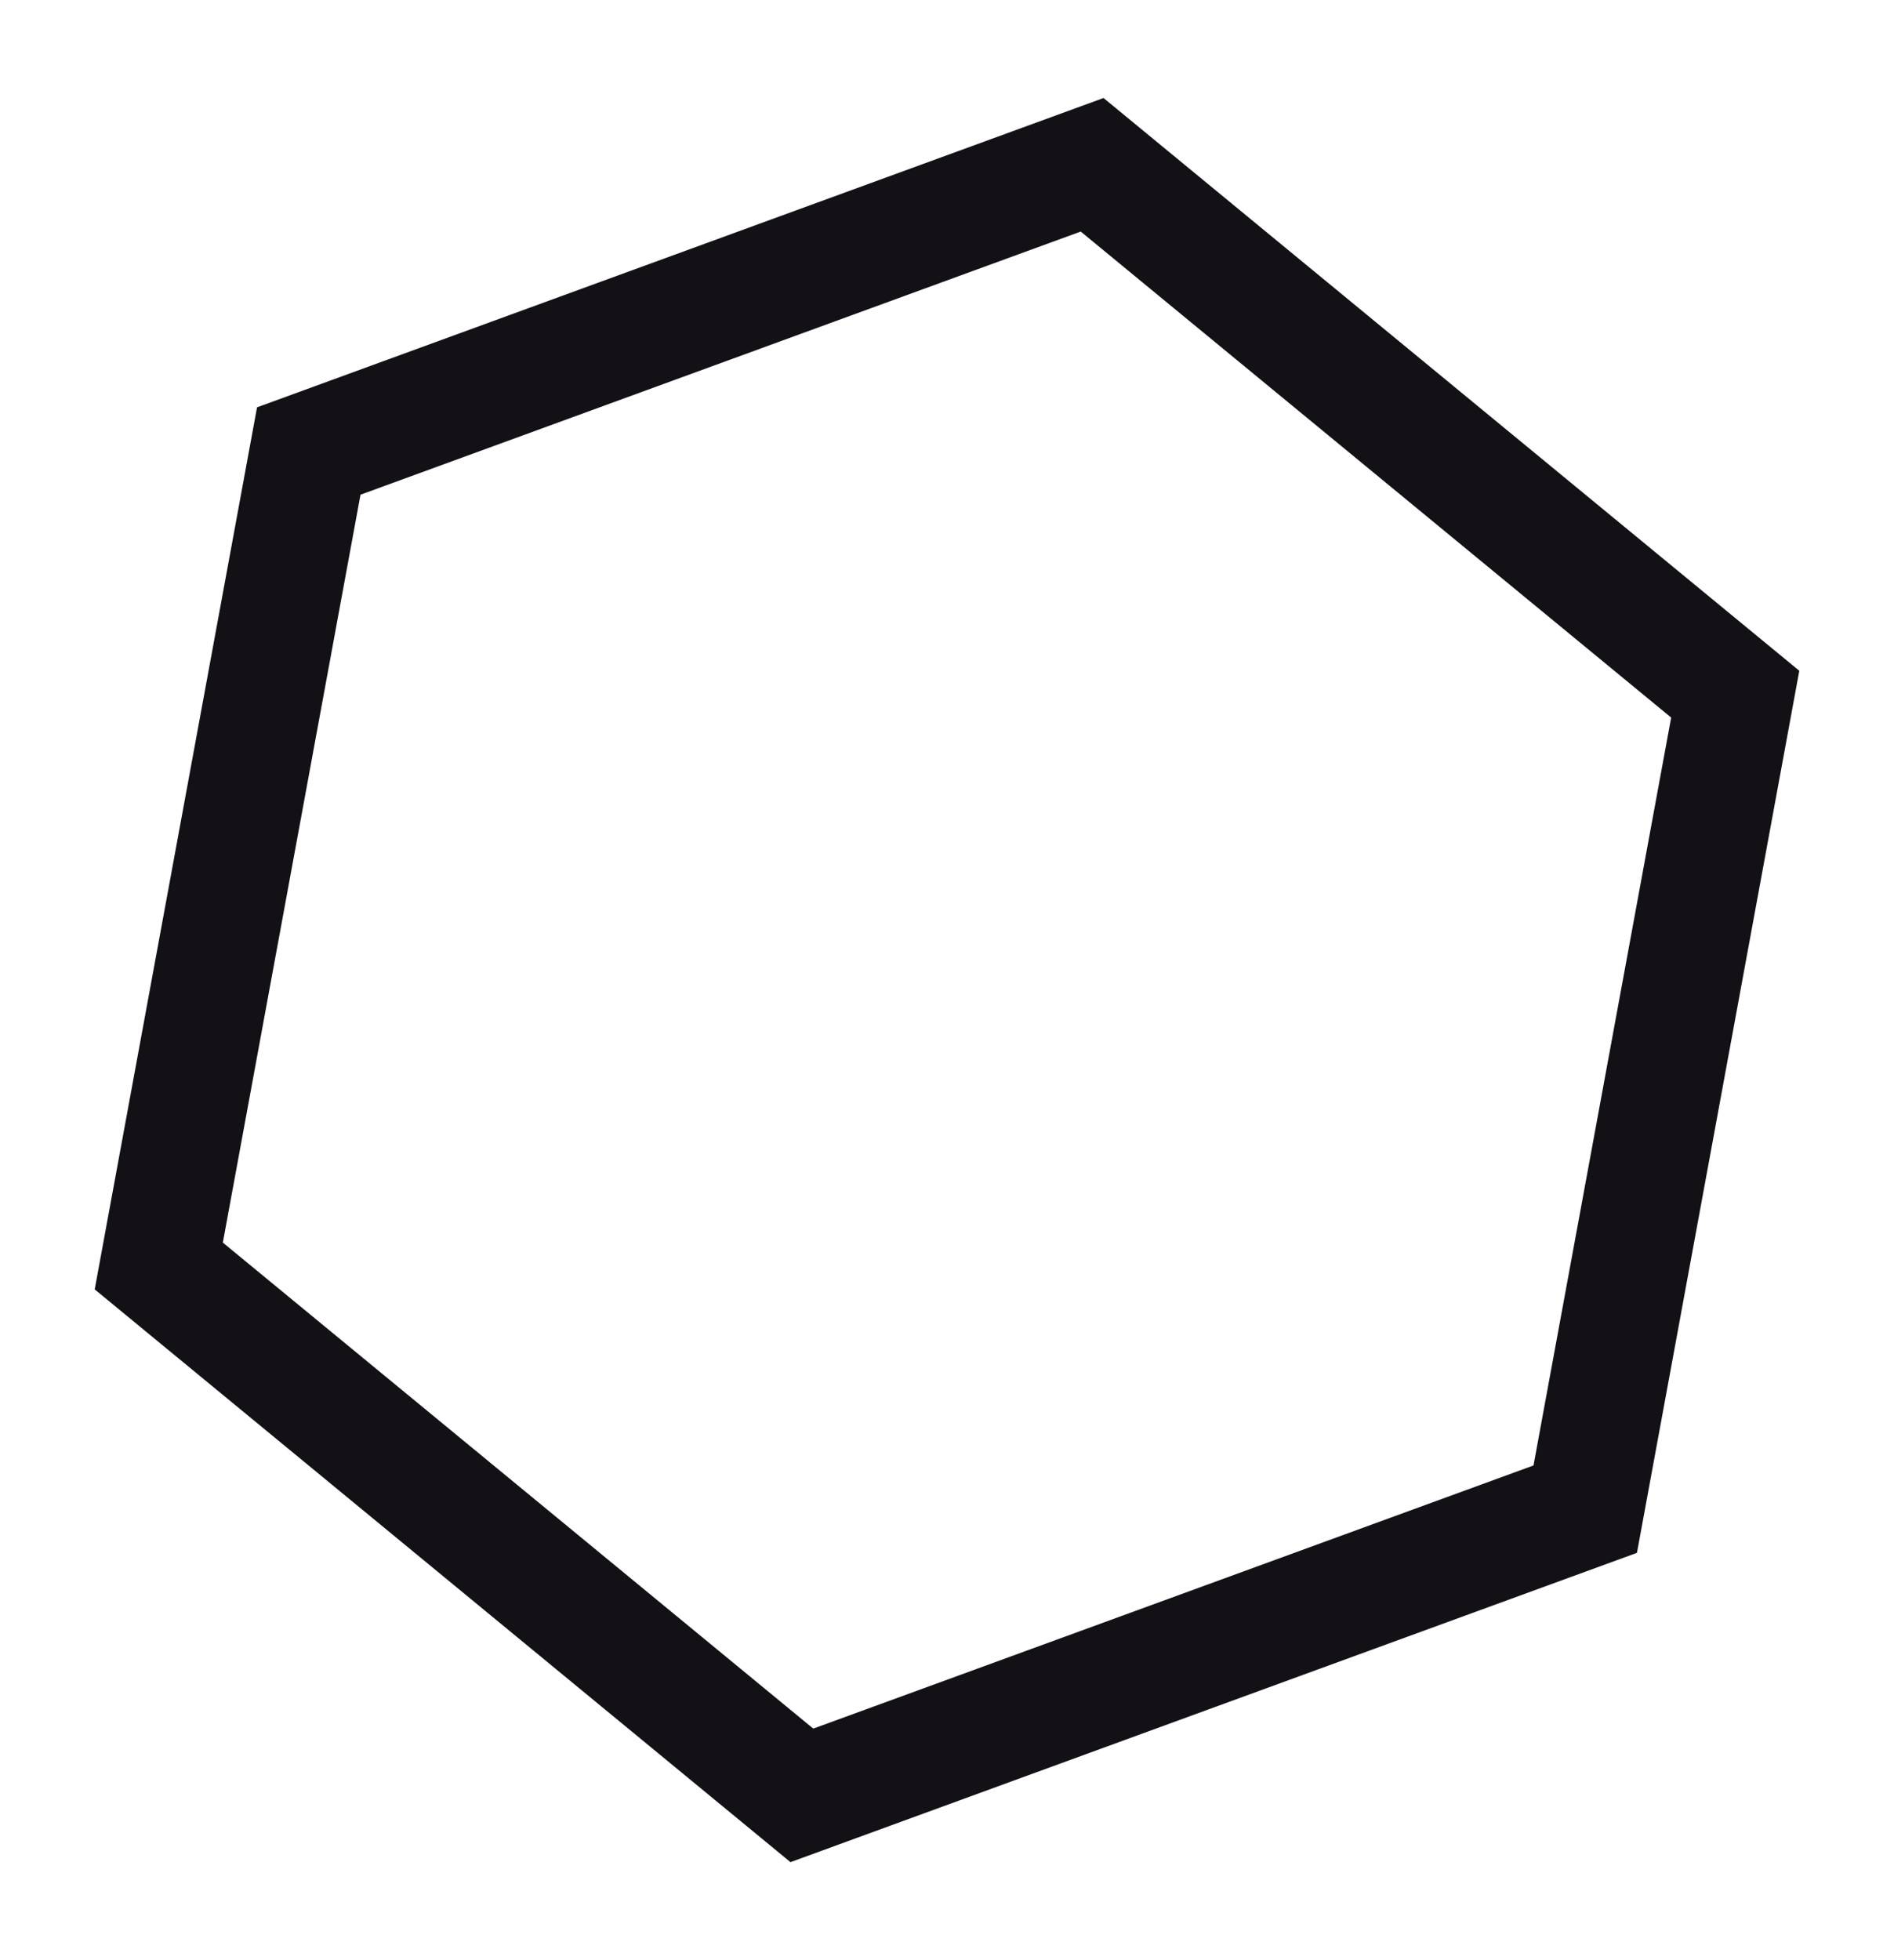 <svg id="ebuhjf7nsslv1" xmlns="http://www.w3.org/2000/svg" xmlns:xlink="http://www.w3.org/1999/xlink" viewBox="0 0 29 30" shape-rendering="geometricPrecision" text-rendering="geometricPrecision"><style><![CDATA[#ebuhjf7nsslv2_tr {animation: ebuhjf7nsslv2_tr__tr 1000ms linear infinite normal forwards}@keyframes ebuhjf7nsslv2_tr__tr { 0% {transform: translate(14.5px,15px) rotate(0deg);animation-timing-function: cubic-bezier(0.42,0,0.58,1)} 80% {transform: translate(14.5px,15px) rotate(180deg)} 100% {transform: translate(14.5px,15px) rotate(180deg)} }]]></style><g id="ebuhjf7nsslv2_tr" transform="translate(14.5,15) rotate(0)"><path id="ebuhjf7nsslv2" d="M26.238,24.74L11.837,30L0,20.26L2.762,5.26L17.163,0L29,9.74L26.238,24.74ZM12.225,27.729L2.18,19.464L4.522,6.746L16.775,2.271L26.82,10.536L24.478,23.254L12.225,27.729Z" transform="scale(0.9,0.9) translate(-14.5,-15)" clip-rule="evenodd" fill="rgb(20,17,22)" fill-rule="evenodd" stroke="none" stroke-width="1"/></g></svg>